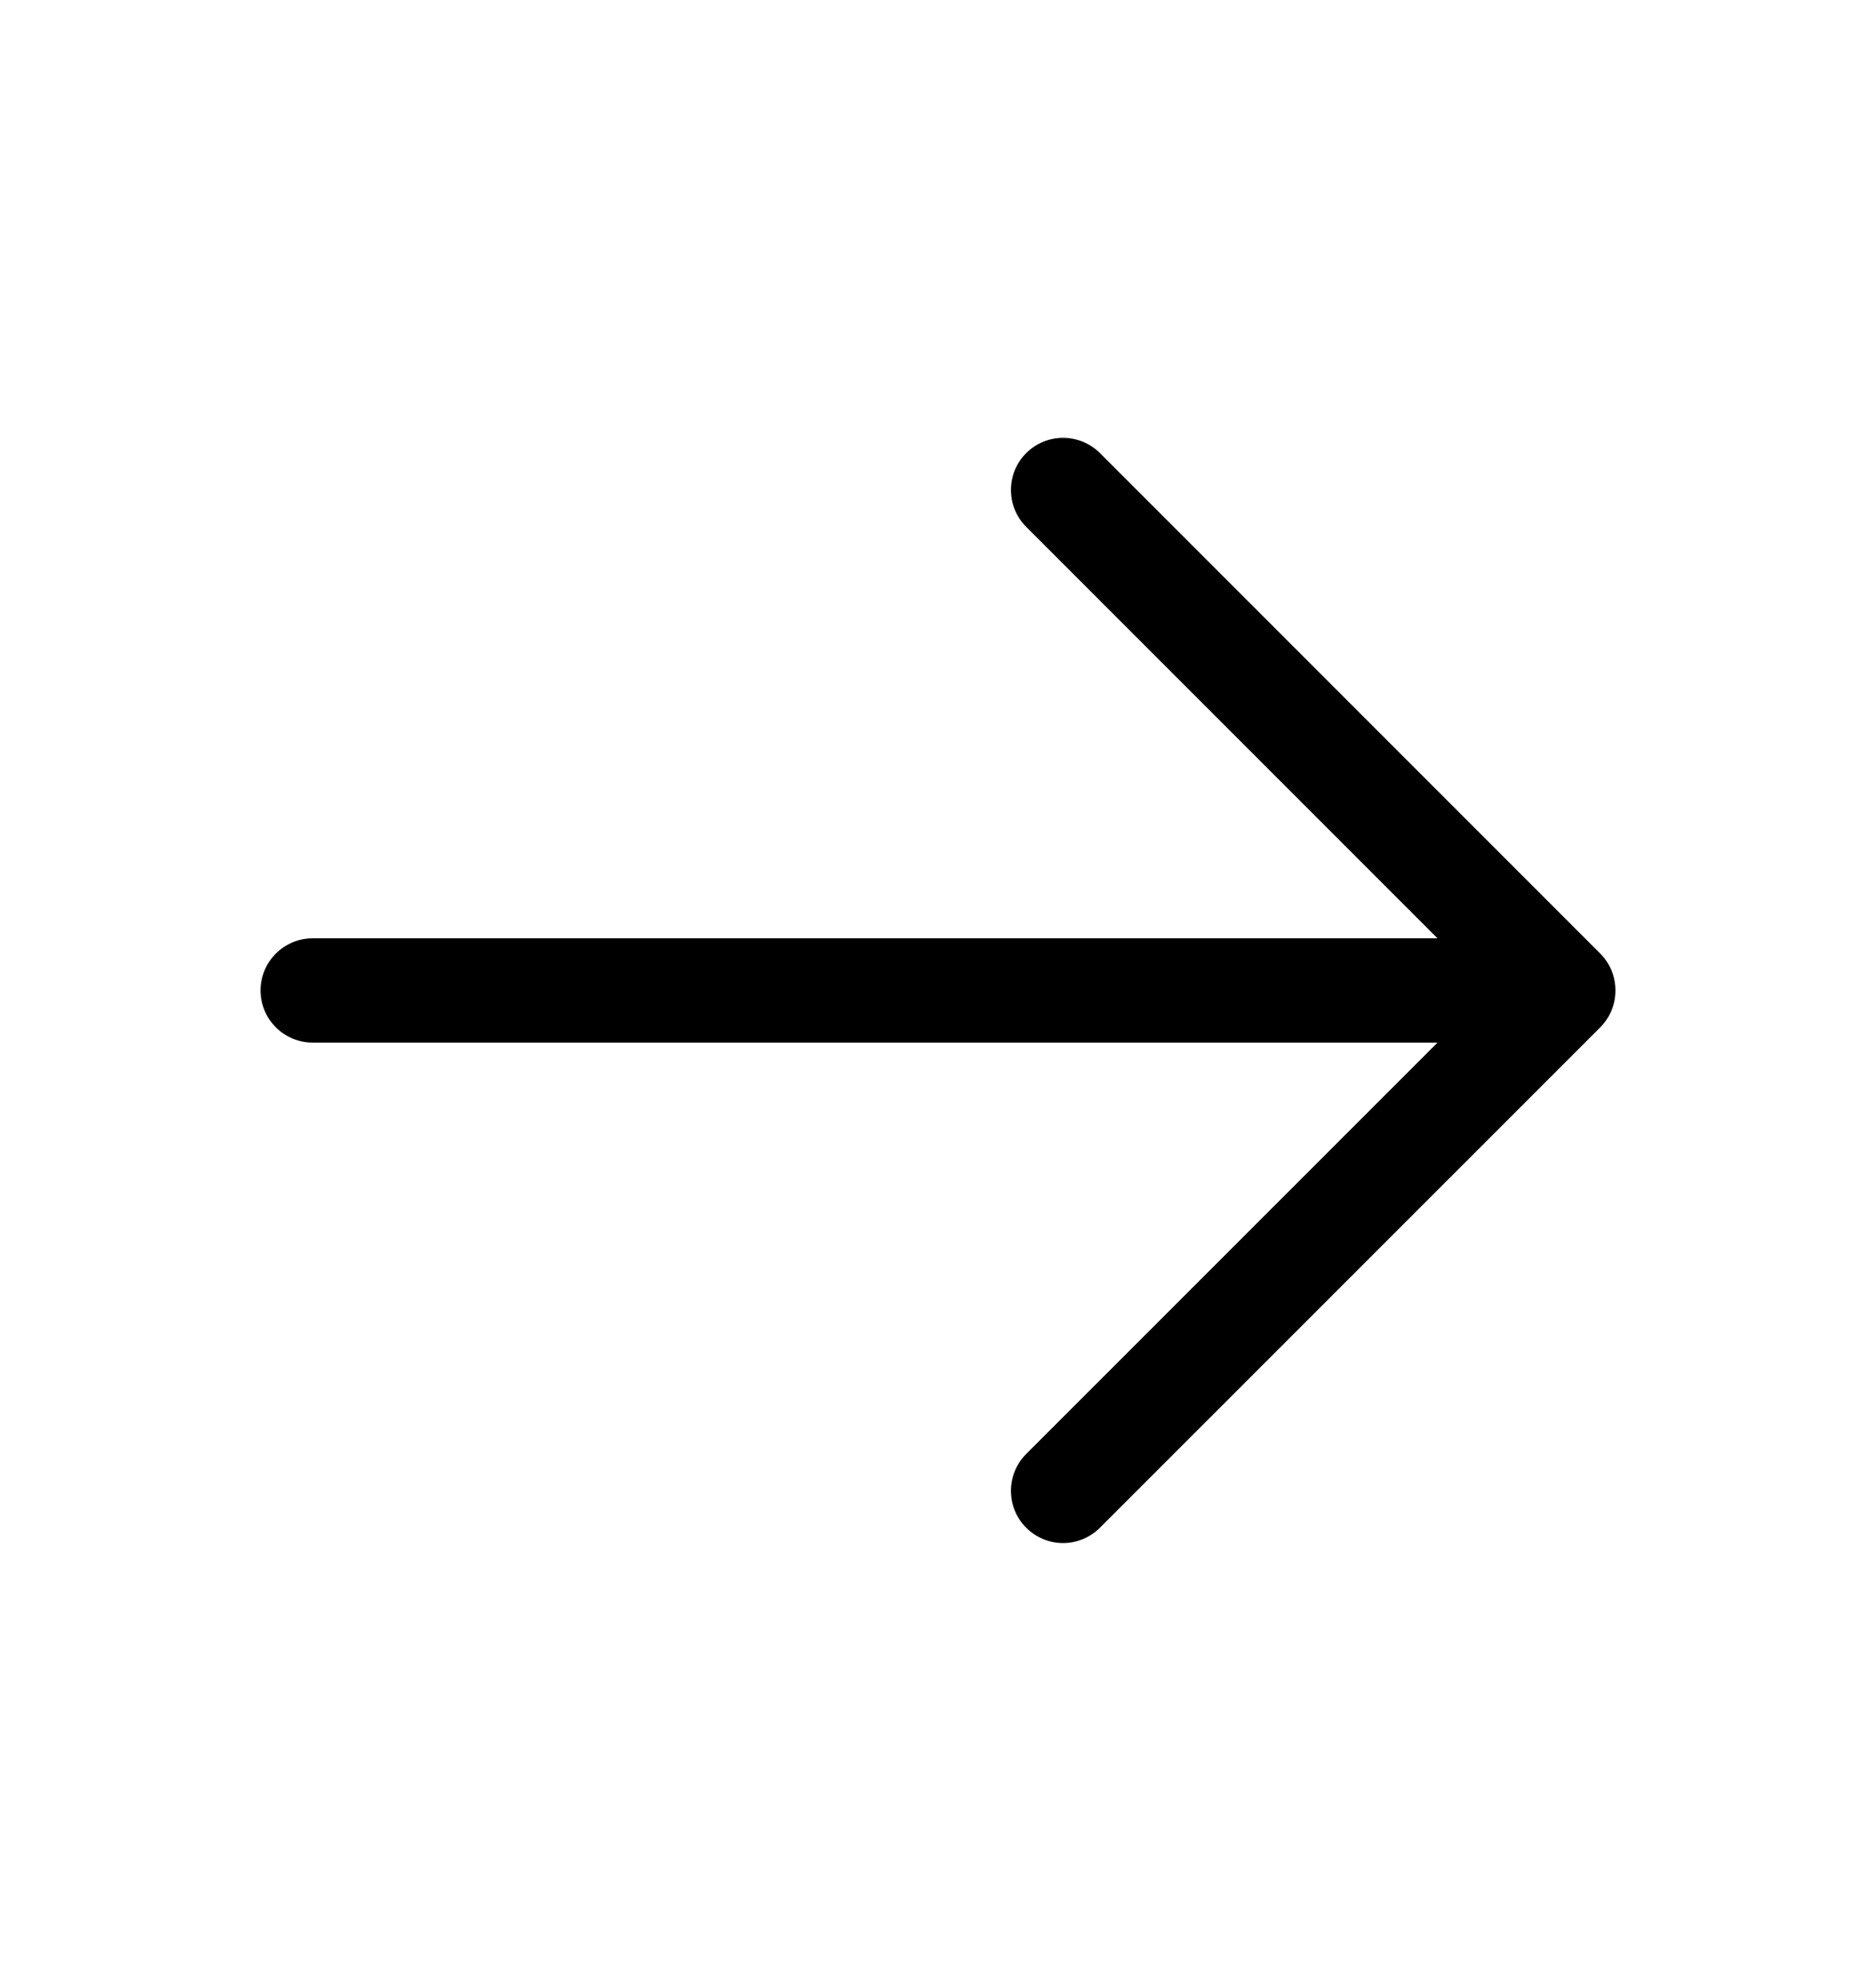 <svg width="18" height="19" viewBox="0 0 18 19" fill="none" xmlns="http://www.w3.org/2000/svg">
<path fill-rule="evenodd" clip-rule="evenodd" d="M9.846 4.346C10.042 4.151 10.358 4.151 10.554 4.346L15.354 9.146C15.549 9.342 15.549 9.658 15.354 9.854L10.554 14.653C10.358 14.849 10.042 14.849 9.846 14.653C9.651 14.458 9.651 14.142 9.846 13.946L13.793 10H3C2.724 10 2.5 9.776 2.5 9.5C2.5 9.224 2.724 9 3 9H13.793L9.846 5.053C9.651 4.858 9.651 4.542 9.846 4.346Z" fill="black"/>
</svg>
